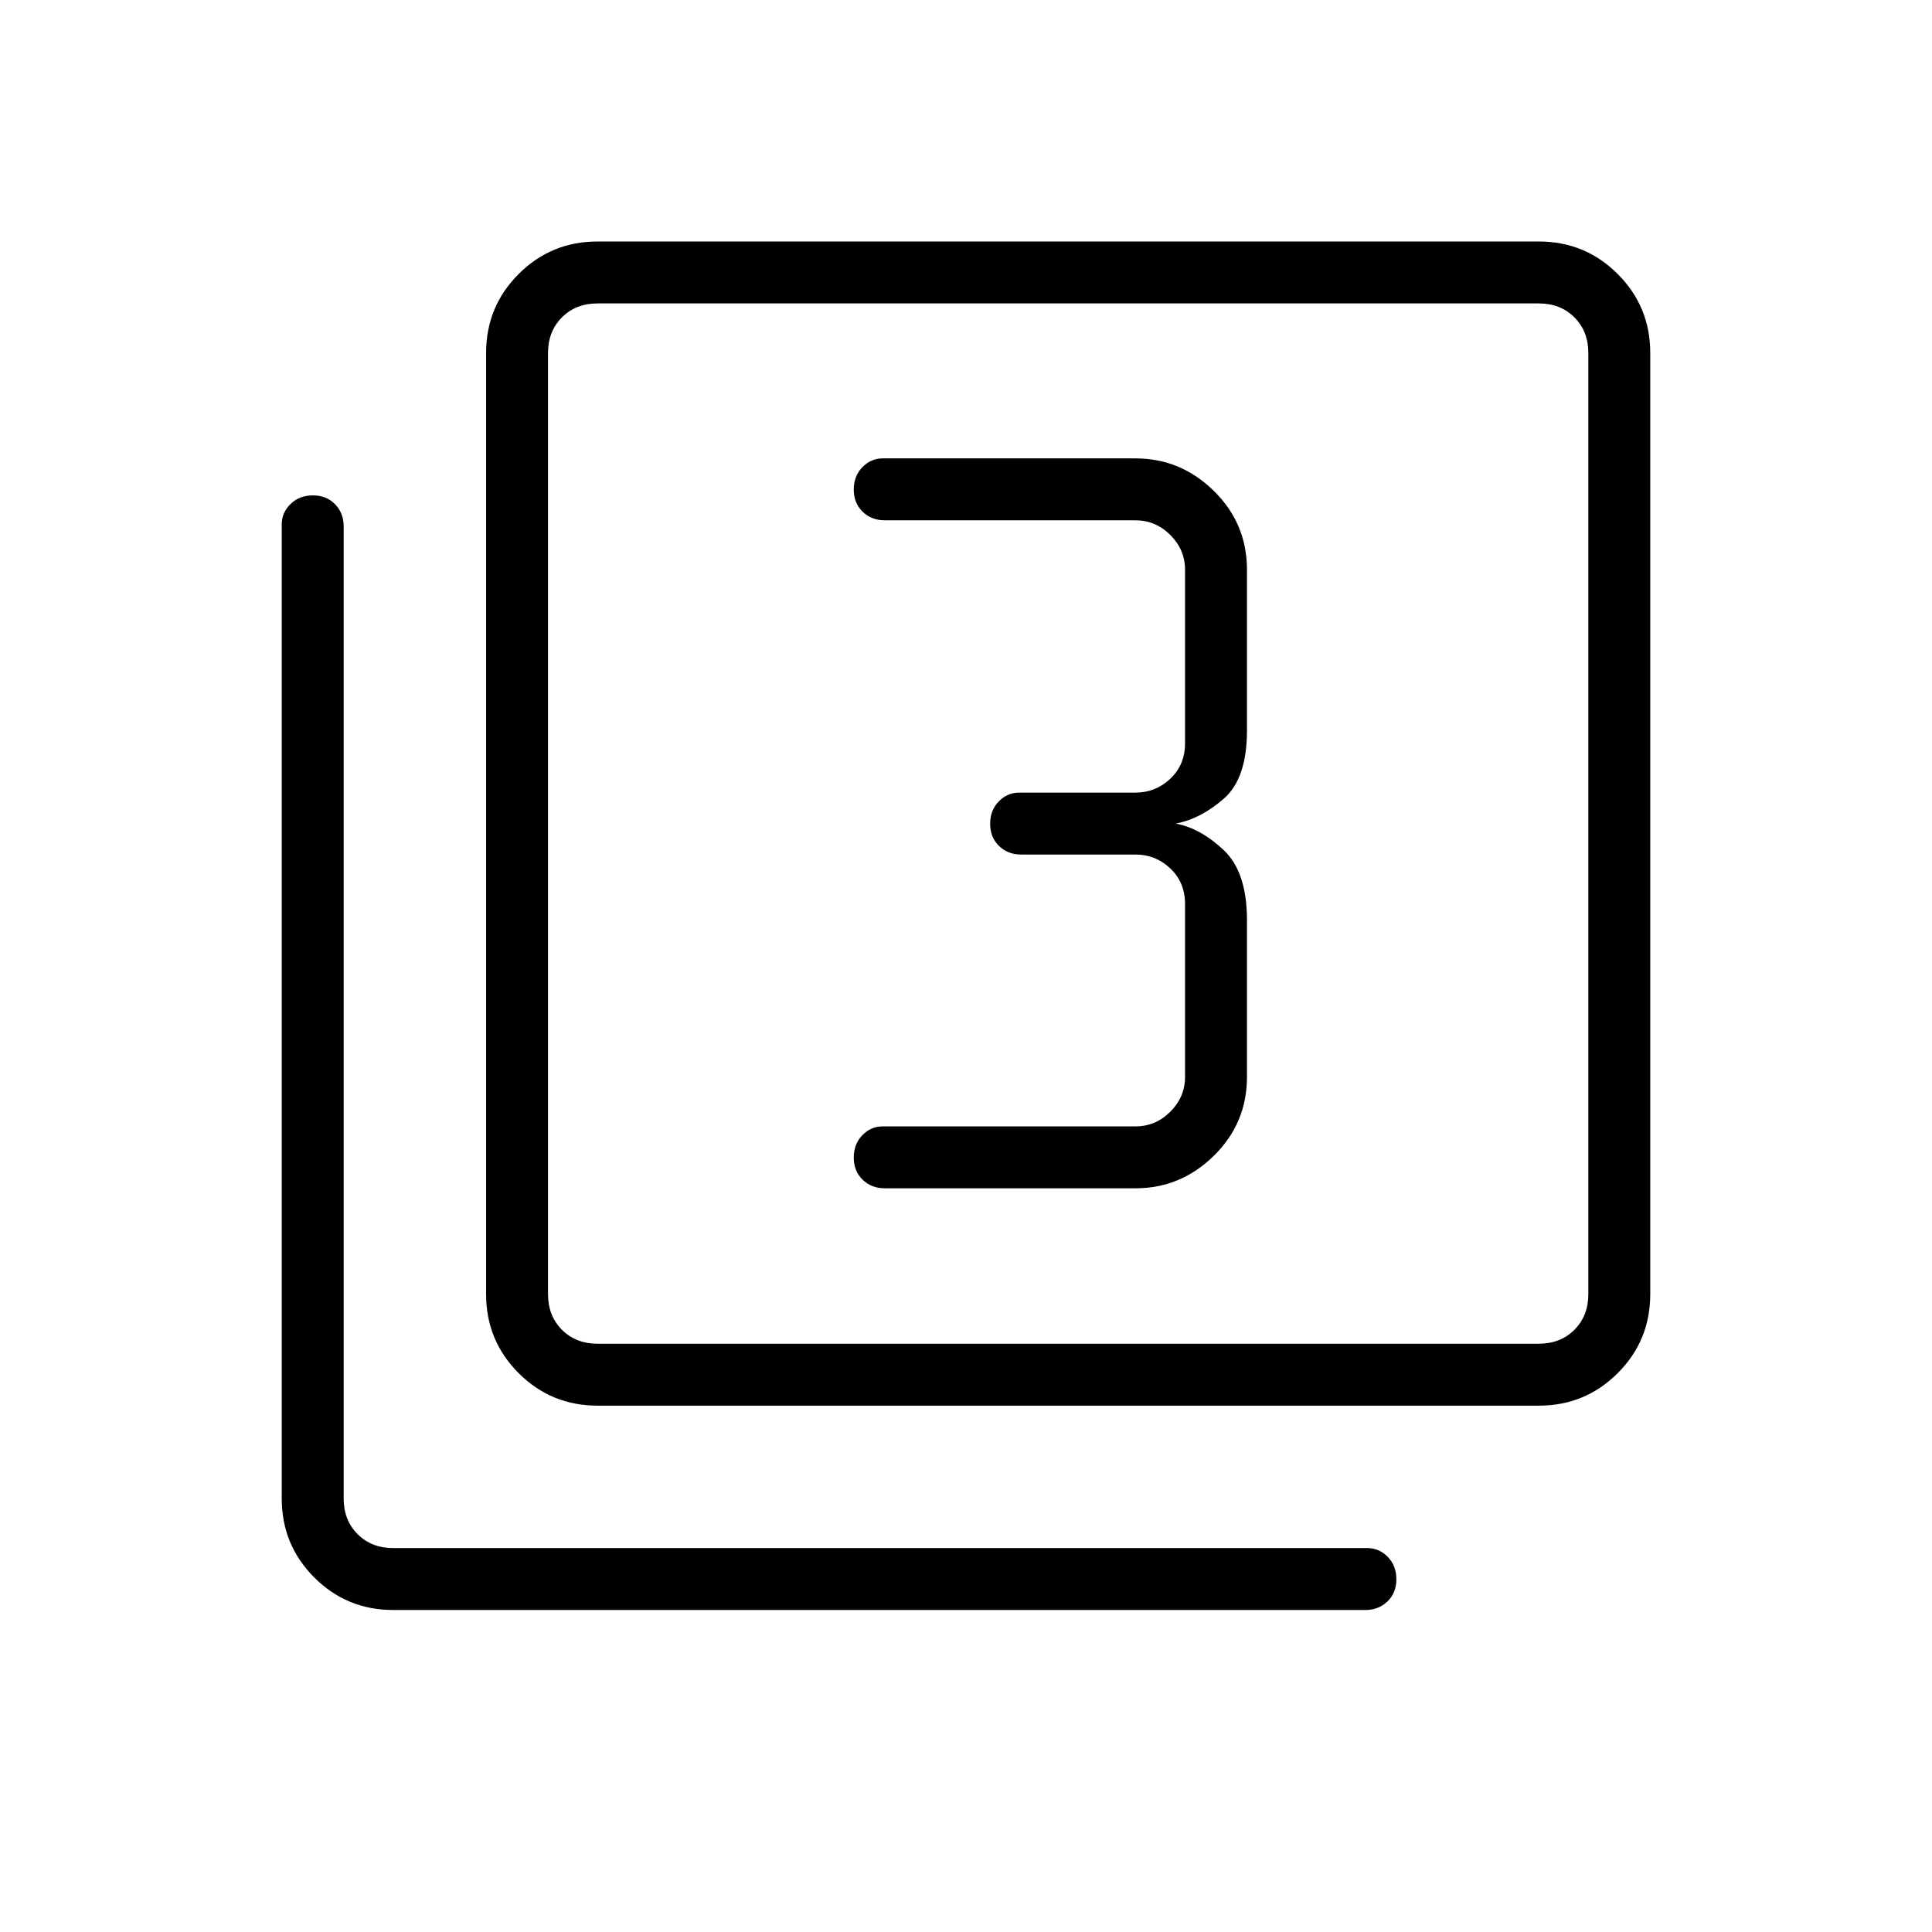 <svg xmlns="http://www.w3.org/2000/svg" width="48" height="48" viewBox="0 96 960 960"><path d="M439.615 686.462h124.616q22.461 0 38.923-16.164 16.461-16.163 16.461-39.221v-77.846q0-23.923-11.538-34.808-11.538-10.884-23.846-13.192 12.308-2.308 23.846-12.346 11.538-10.039 11.538-33.962v-79.769q0-23.058-16.461-39.221-16.462-16.164-38.923-16.164H438.615q-5.846 0-10.115 4.385-4.269 4.384-4.269 11.115t4.404 11q4.403 4.27 10.98 4.27h124.616q10 0 17.307 7.307 7.308 7.308 7.308 17.308v86.077q0 10.769-7.308 17.692-7.307 6.923-17.307 6.923h-57.846q-5.846 0-10.116 4.385Q492 498.615 492 505.346t4.404 11q4.404 4.27 10.981 4.27h56.846q10 0 17.307 6.923 7.308 6.923 7.308 17.692v85.846q0 10-7.308 17.308-7.307 7.307-17.307 7.307H438.615q-5.846 0-10.115 4.385t-4.269 11.115q0 6.731 4.404 11.001 4.403 4.269 10.98 4.269Zm-142.692 108q-23.058 0-39.221-16.164-16.164-16.163-16.164-39.221V271.384q0-23.057 16.164-39.221Q273.865 216 296.923 216h467.693q23.057 0 39.221 16.163Q820 248.327 820 271.384v467.693q0 23.058-16.163 39.221-16.164 16.164-39.221 16.164H296.923Zm0-30.769h467.693q10.769 0 17.692-6.924 6.923-6.923 6.923-17.692V271.384q0-10.769-6.923-17.692t-17.692-6.923H296.923q-10.769 0-17.692 6.923t-6.923 17.692v467.693q0 10.769 6.923 17.692 6.923 6.924 17.692 6.924ZM195.384 896q-23.057 0-39.221-16.163Q140 863.674 140 840.616V356.538q0-5.846 4.384-10.115 4.385-4.269 11.116-4.269t11 4.403q4.269 4.404 4.269 10.981v483.078q0 10.769 6.923 17.692t17.692 6.923h484.078q5.846 0 10.115 4.385 4.27 4.384 4.27 11.115t-4.404 11Q685.039 896 678.462 896H195.384Zm76.924-649.231v516.924-516.924Z"/></svg>
